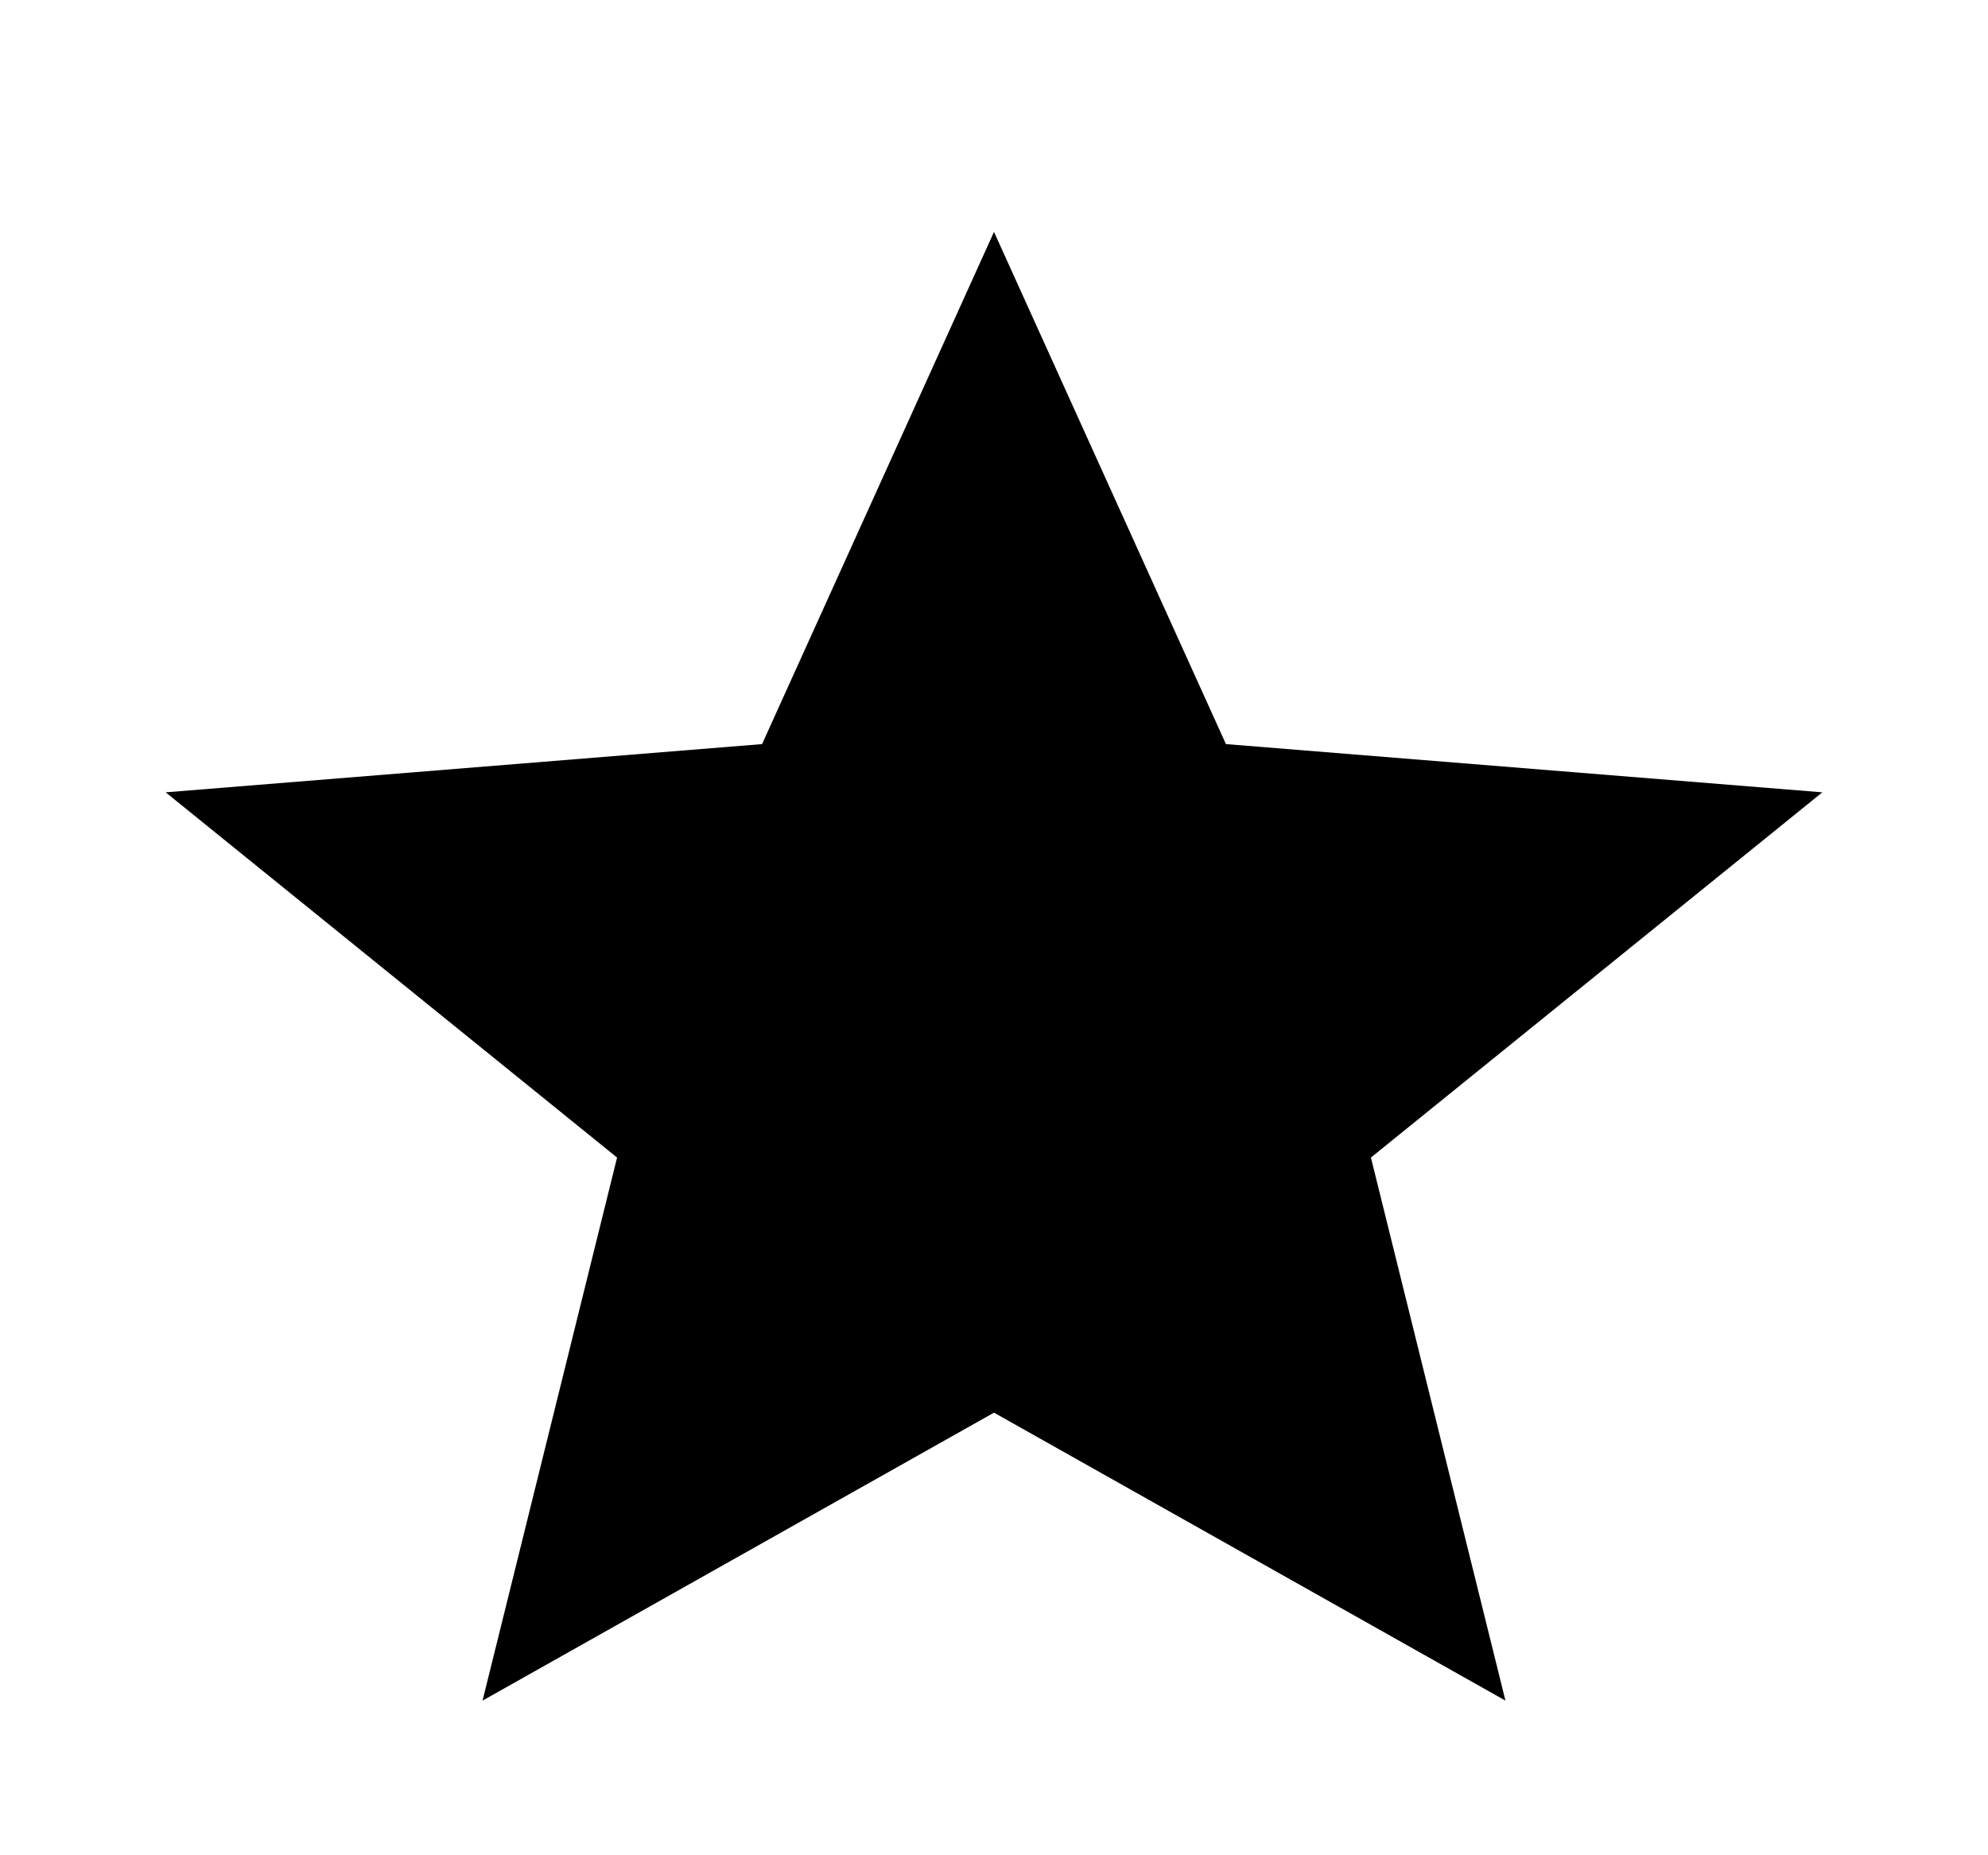<svg width="15" height="14" viewBox="0 0 15 14" fill="none" xmlns="http://www.w3.org/2000/svg">
<path d="M3.641 12.833L4.656 8.735L1.25 5.979L5.75 5.615L7.5 1.75L9.25 5.615L13.75 5.979L10.344 8.735L11.359 12.833L7.5 10.66L3.641 12.833Z" fill="black"/>
</svg>
